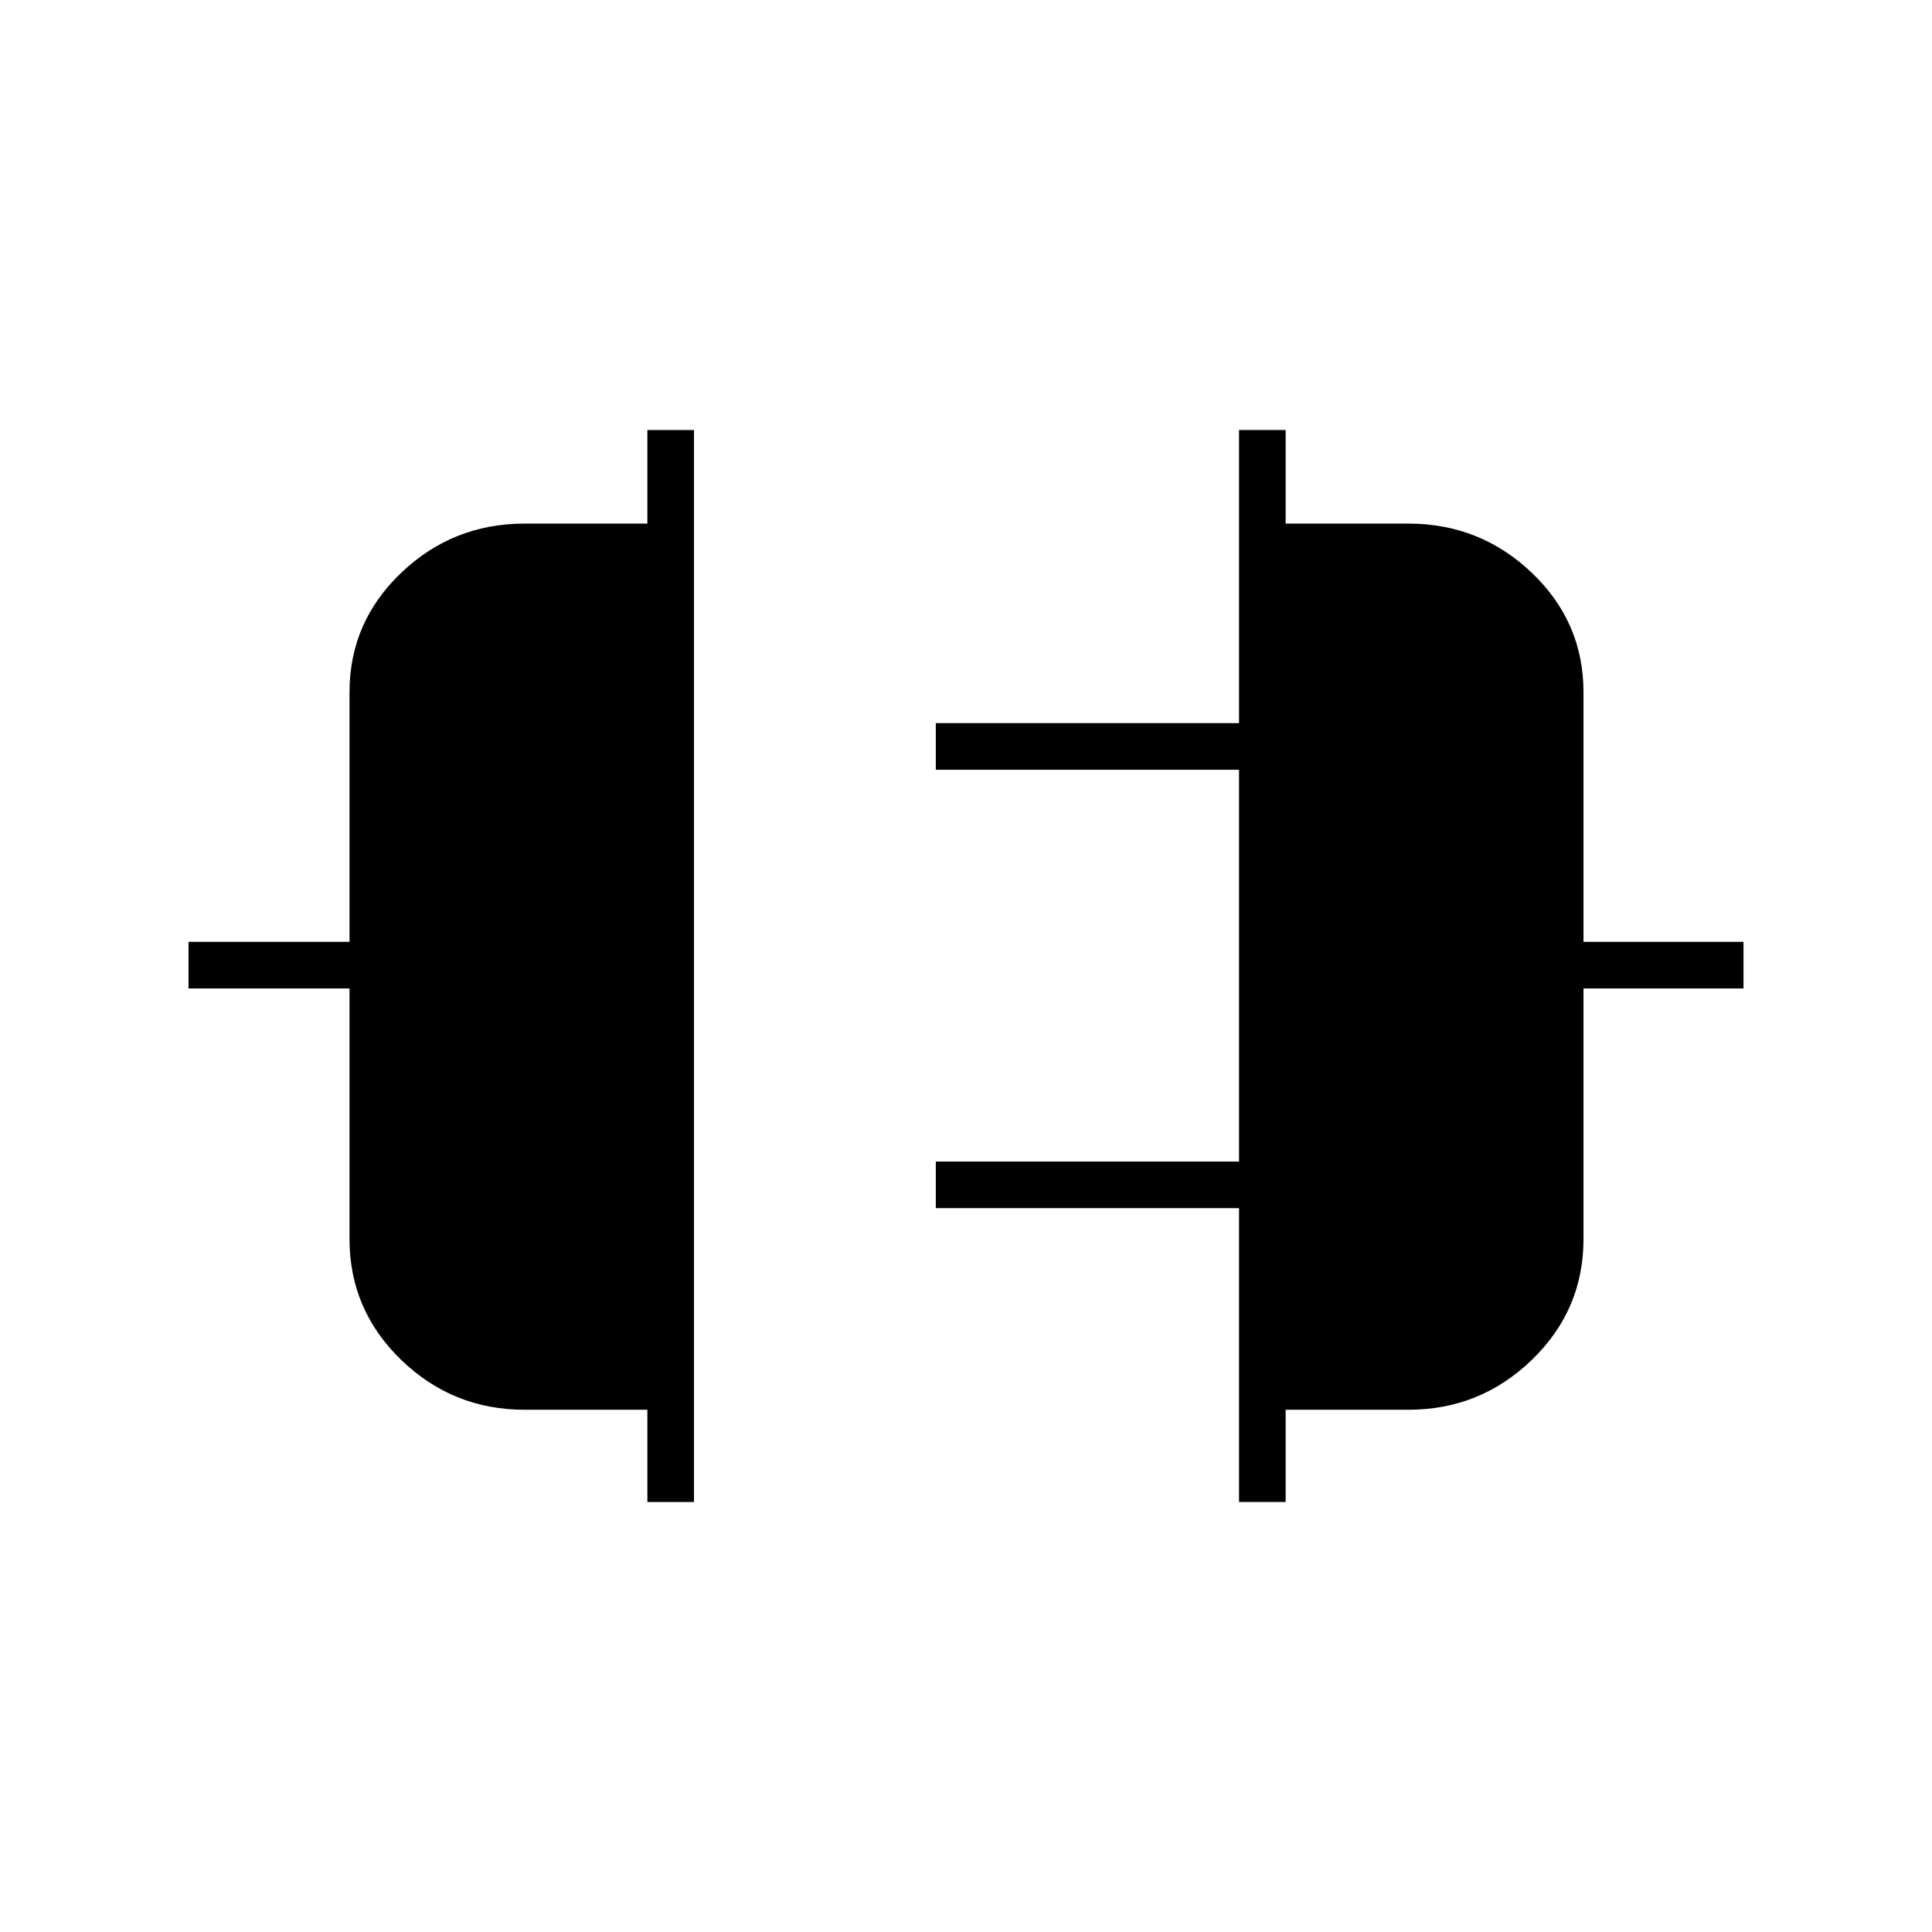 <svg xmlns="http://www.w3.org/2000/svg" height="40" viewBox="0 -960 960 960" width="40"><path d="M321.67-213.67v-45.83h-61q-35.7 0-61.35-24.8t-25.65-60.03v-124.5h-80V-492h80v-124.04q0-34.84 25.65-59.31 25.65-24.48 61.35-24.48h61v-46.5h23.16v532.66h-23.16Zm294 0v-146H465v-23.16h150.67V-577.5H465v-23.17h150.67v-145.66h23.16v46.5h61q35.7 0 61.35 24.48 25.65 24.47 25.65 59.31V-492h79.5v23.17h-79.5v124.5q0 35.23-25.65 60.03-25.65 24.8-61.35 24.8h-61v45.83h-23.16Z"/></svg>